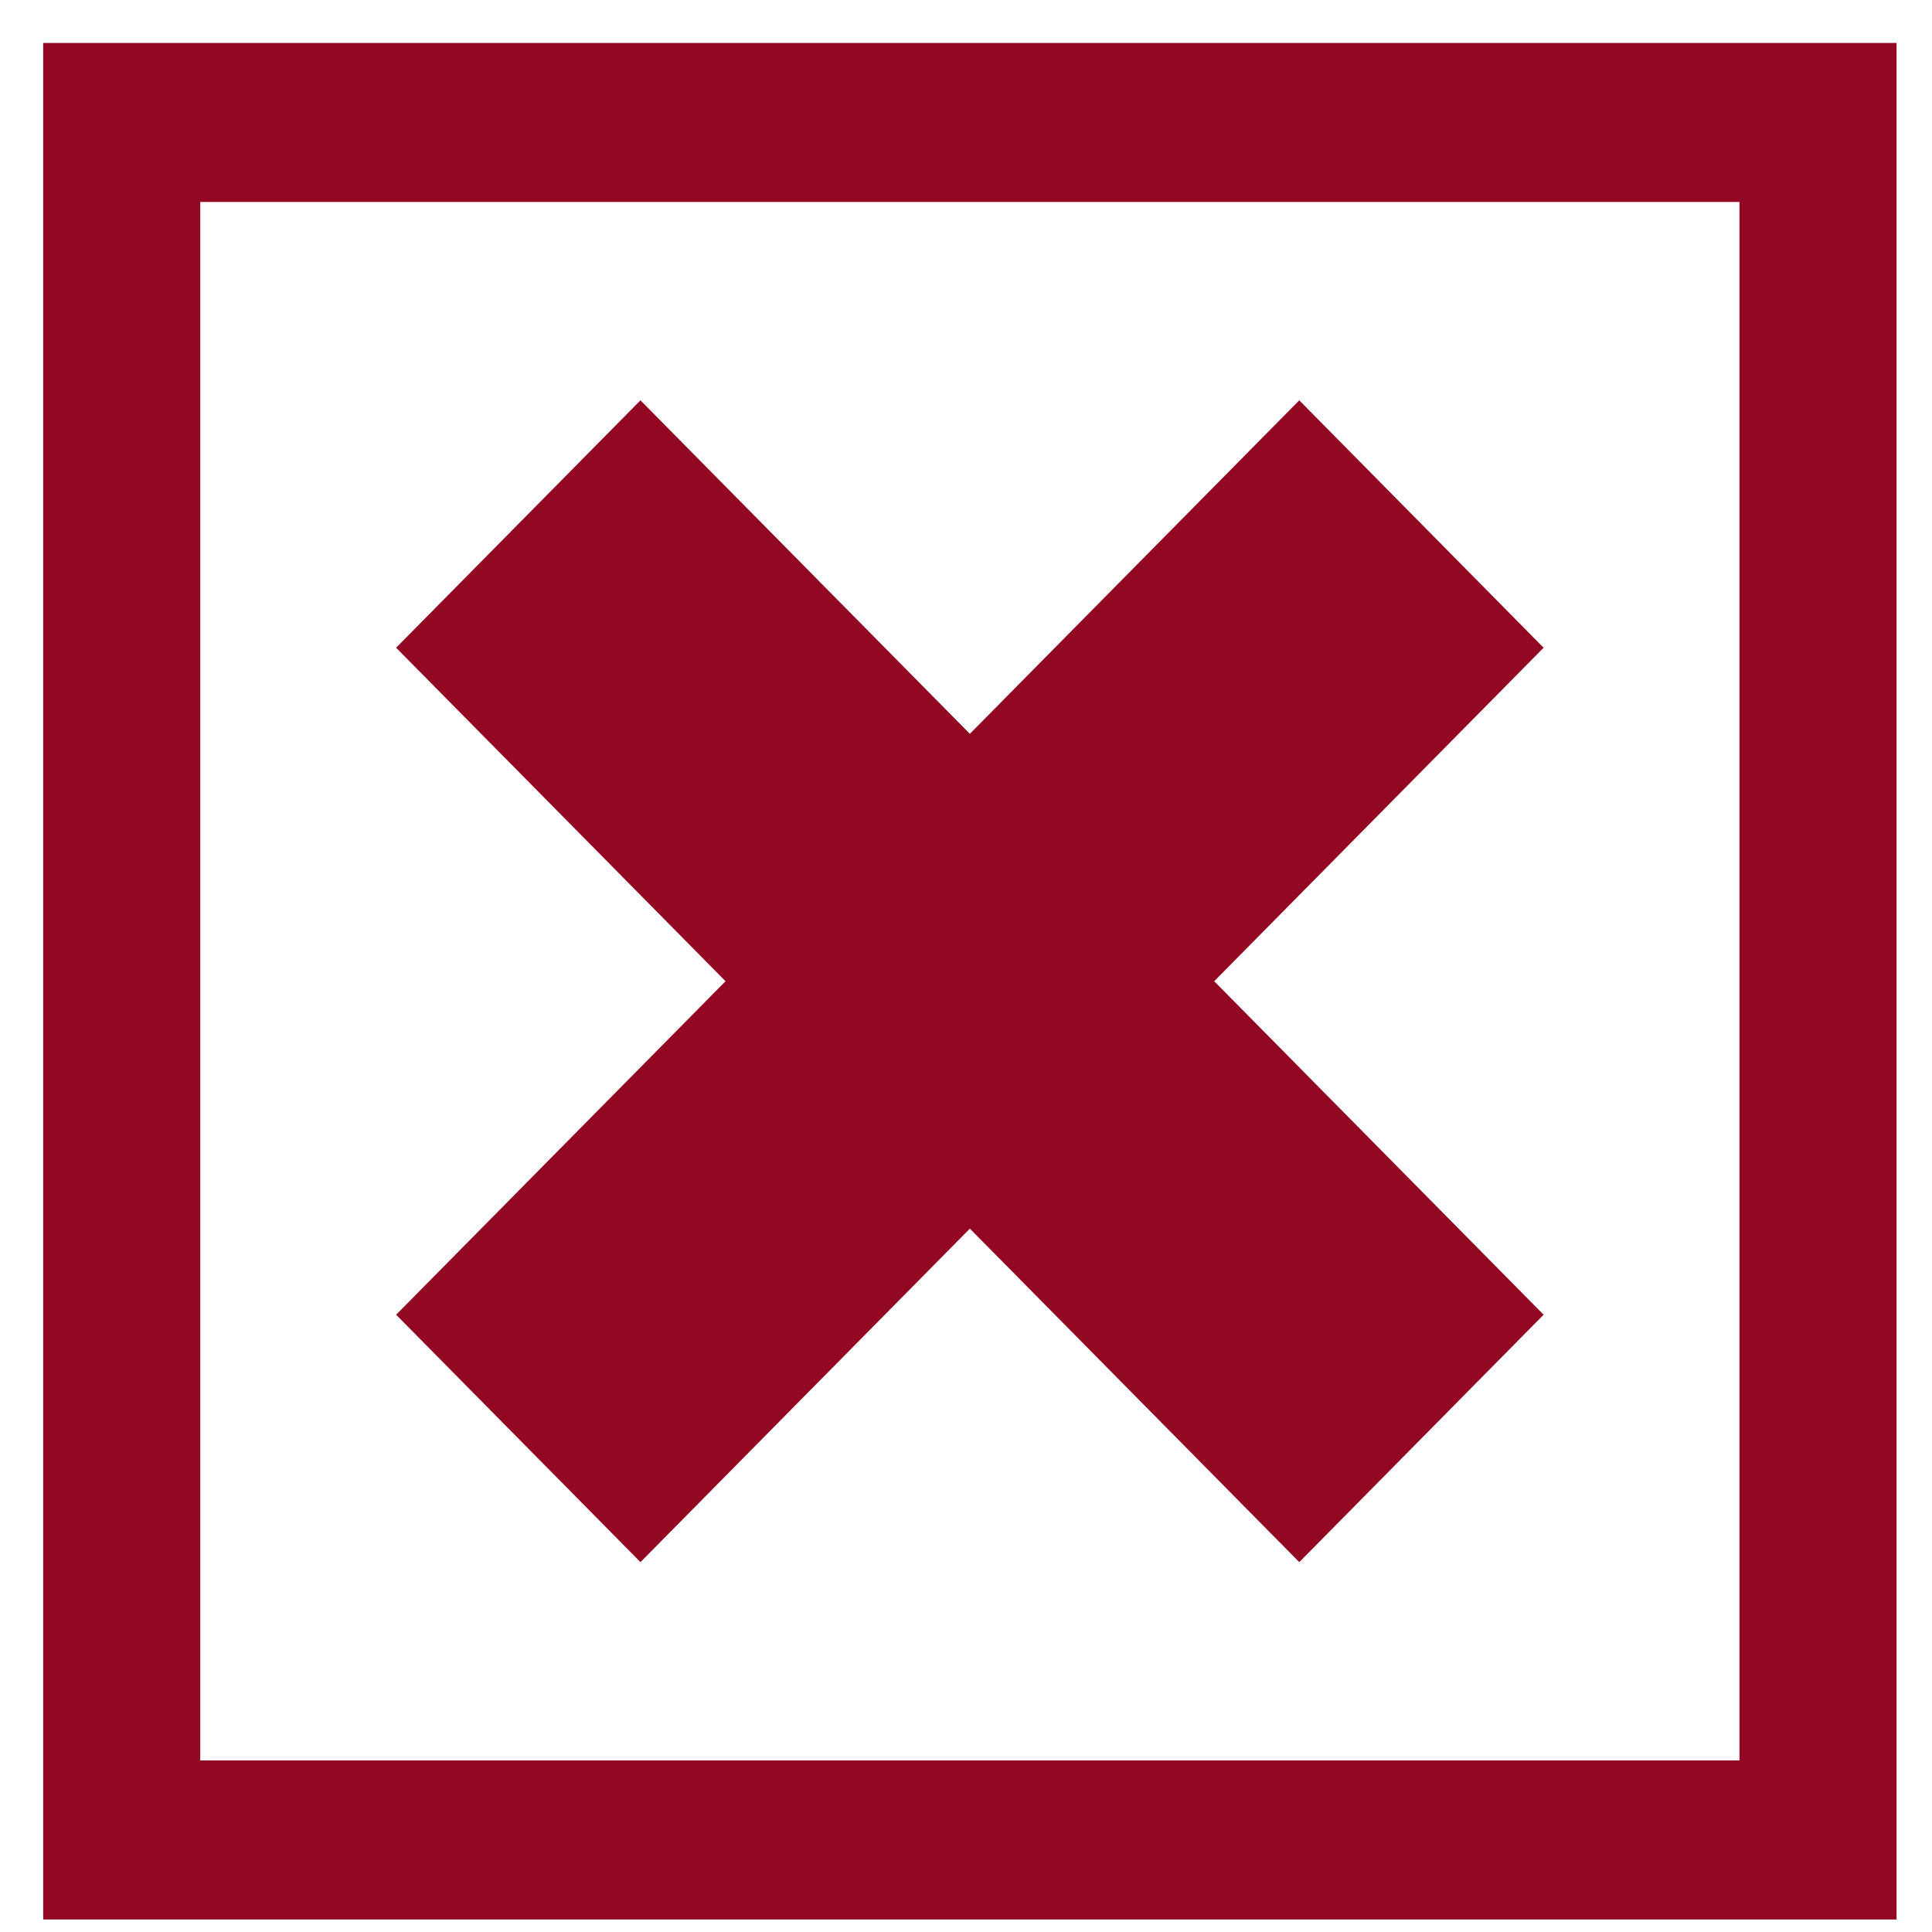<svg width="34" height="34" viewBox="0 0 34 34" fill="none" xmlns="http://www.w3.org/2000/svg">
<path d="M30.612 30.981H3.524V3.554H30.612V30.981ZM0.76 0.756V33.78H33.376V0.756H0.76Z" fill="#920721"/>
<path d="M11.271 27.491L17.068 21.622L22.865 27.491L27.165 23.137L21.368 17.268L27.165 11.399L22.865 7.045L17.068 12.914L11.271 7.045L6.971 11.399L12.768 17.268L6.971 23.137L11.271 27.491Z" fill="#920721"/>
</svg>
